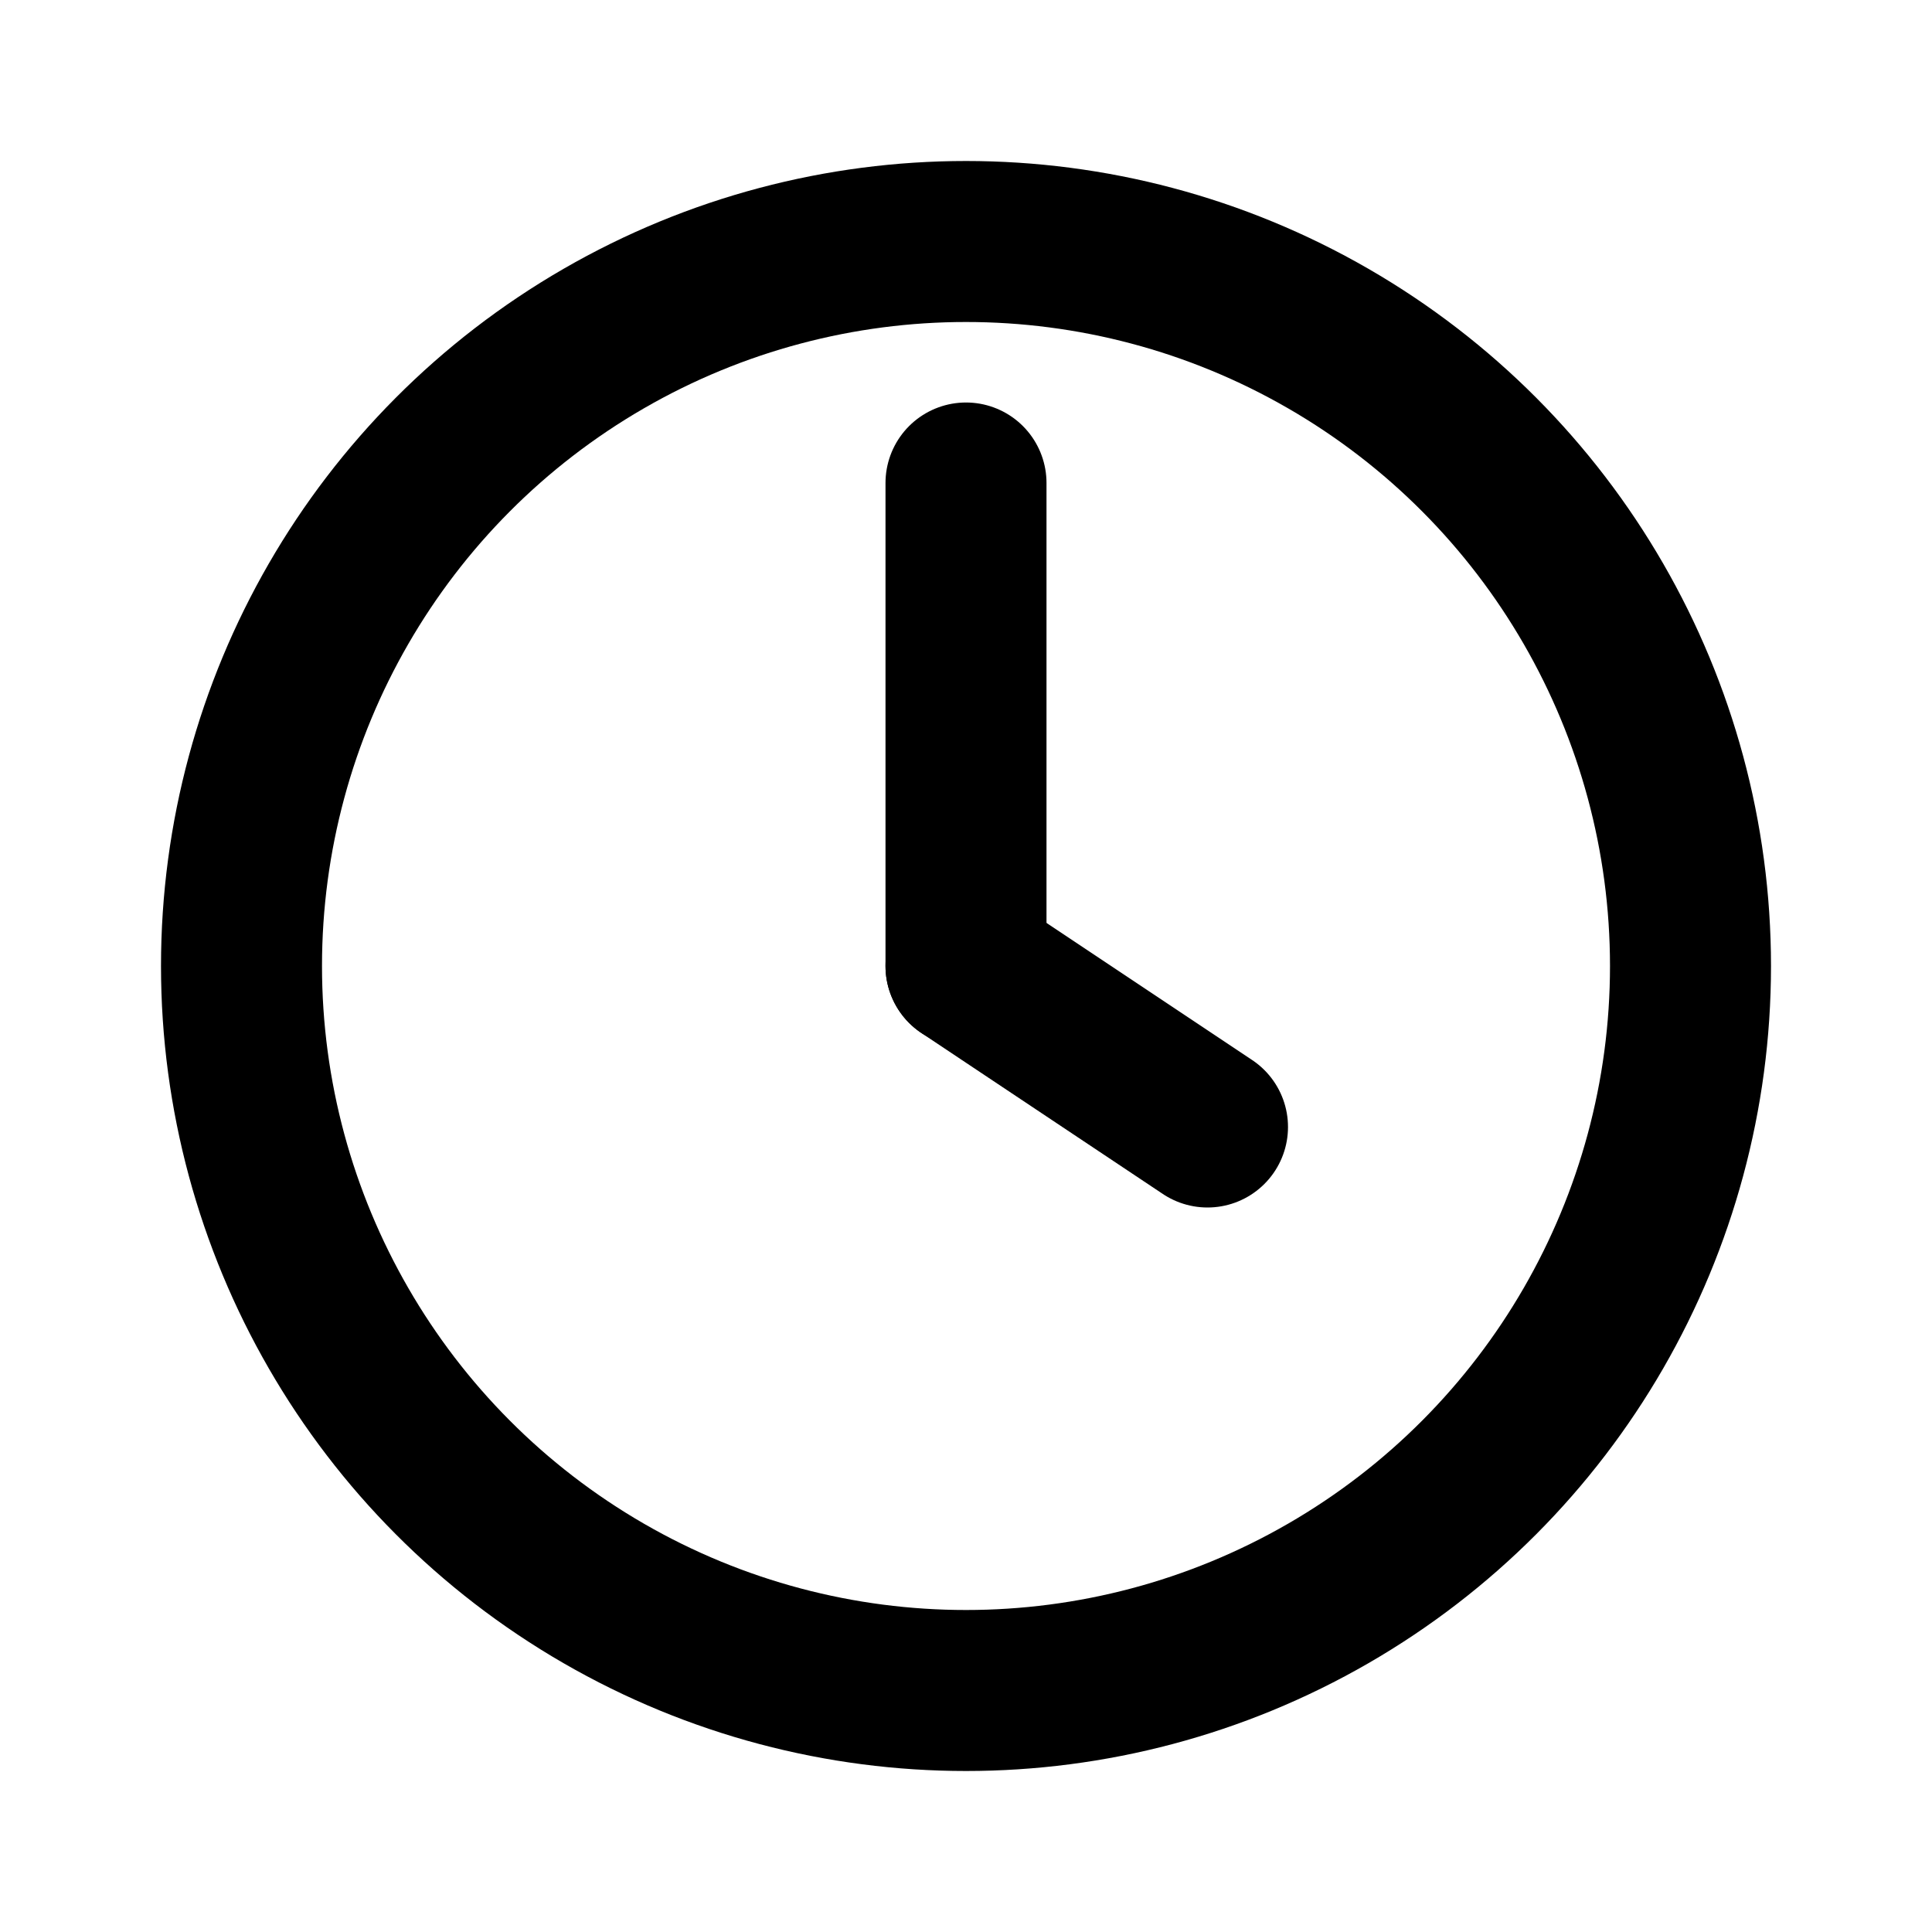 <?xml version="1.0" encoding="UTF-8"?>
<svg width="24px" height="24px" viewBox="0 0 24 24" version="1.1" xmlns="http://www.w3.org/2000/svg" xmlns:xlink="http://www.w3.org/1999/xlink">
    <title>player / time</title>
    <g id="player-/-time" stroke="none" stroke-width="1" fill="none" fill-rule="evenodd" stroke-linecap="round" stroke-linejoin="round">
        <circle id="Oval" stroke="#000000" stroke-width="2" cx="12" cy="12" r="9"></circle>
        <line x1="12" y1="6" x2="12" y2="12" id="Line" stroke="#000000" stroke-width="2"></line>
        <line x1="12" y1="12" x2="15" y2="14" id="Line-2" stroke="#000000" stroke-width="2"></line>
    </g>
</svg>